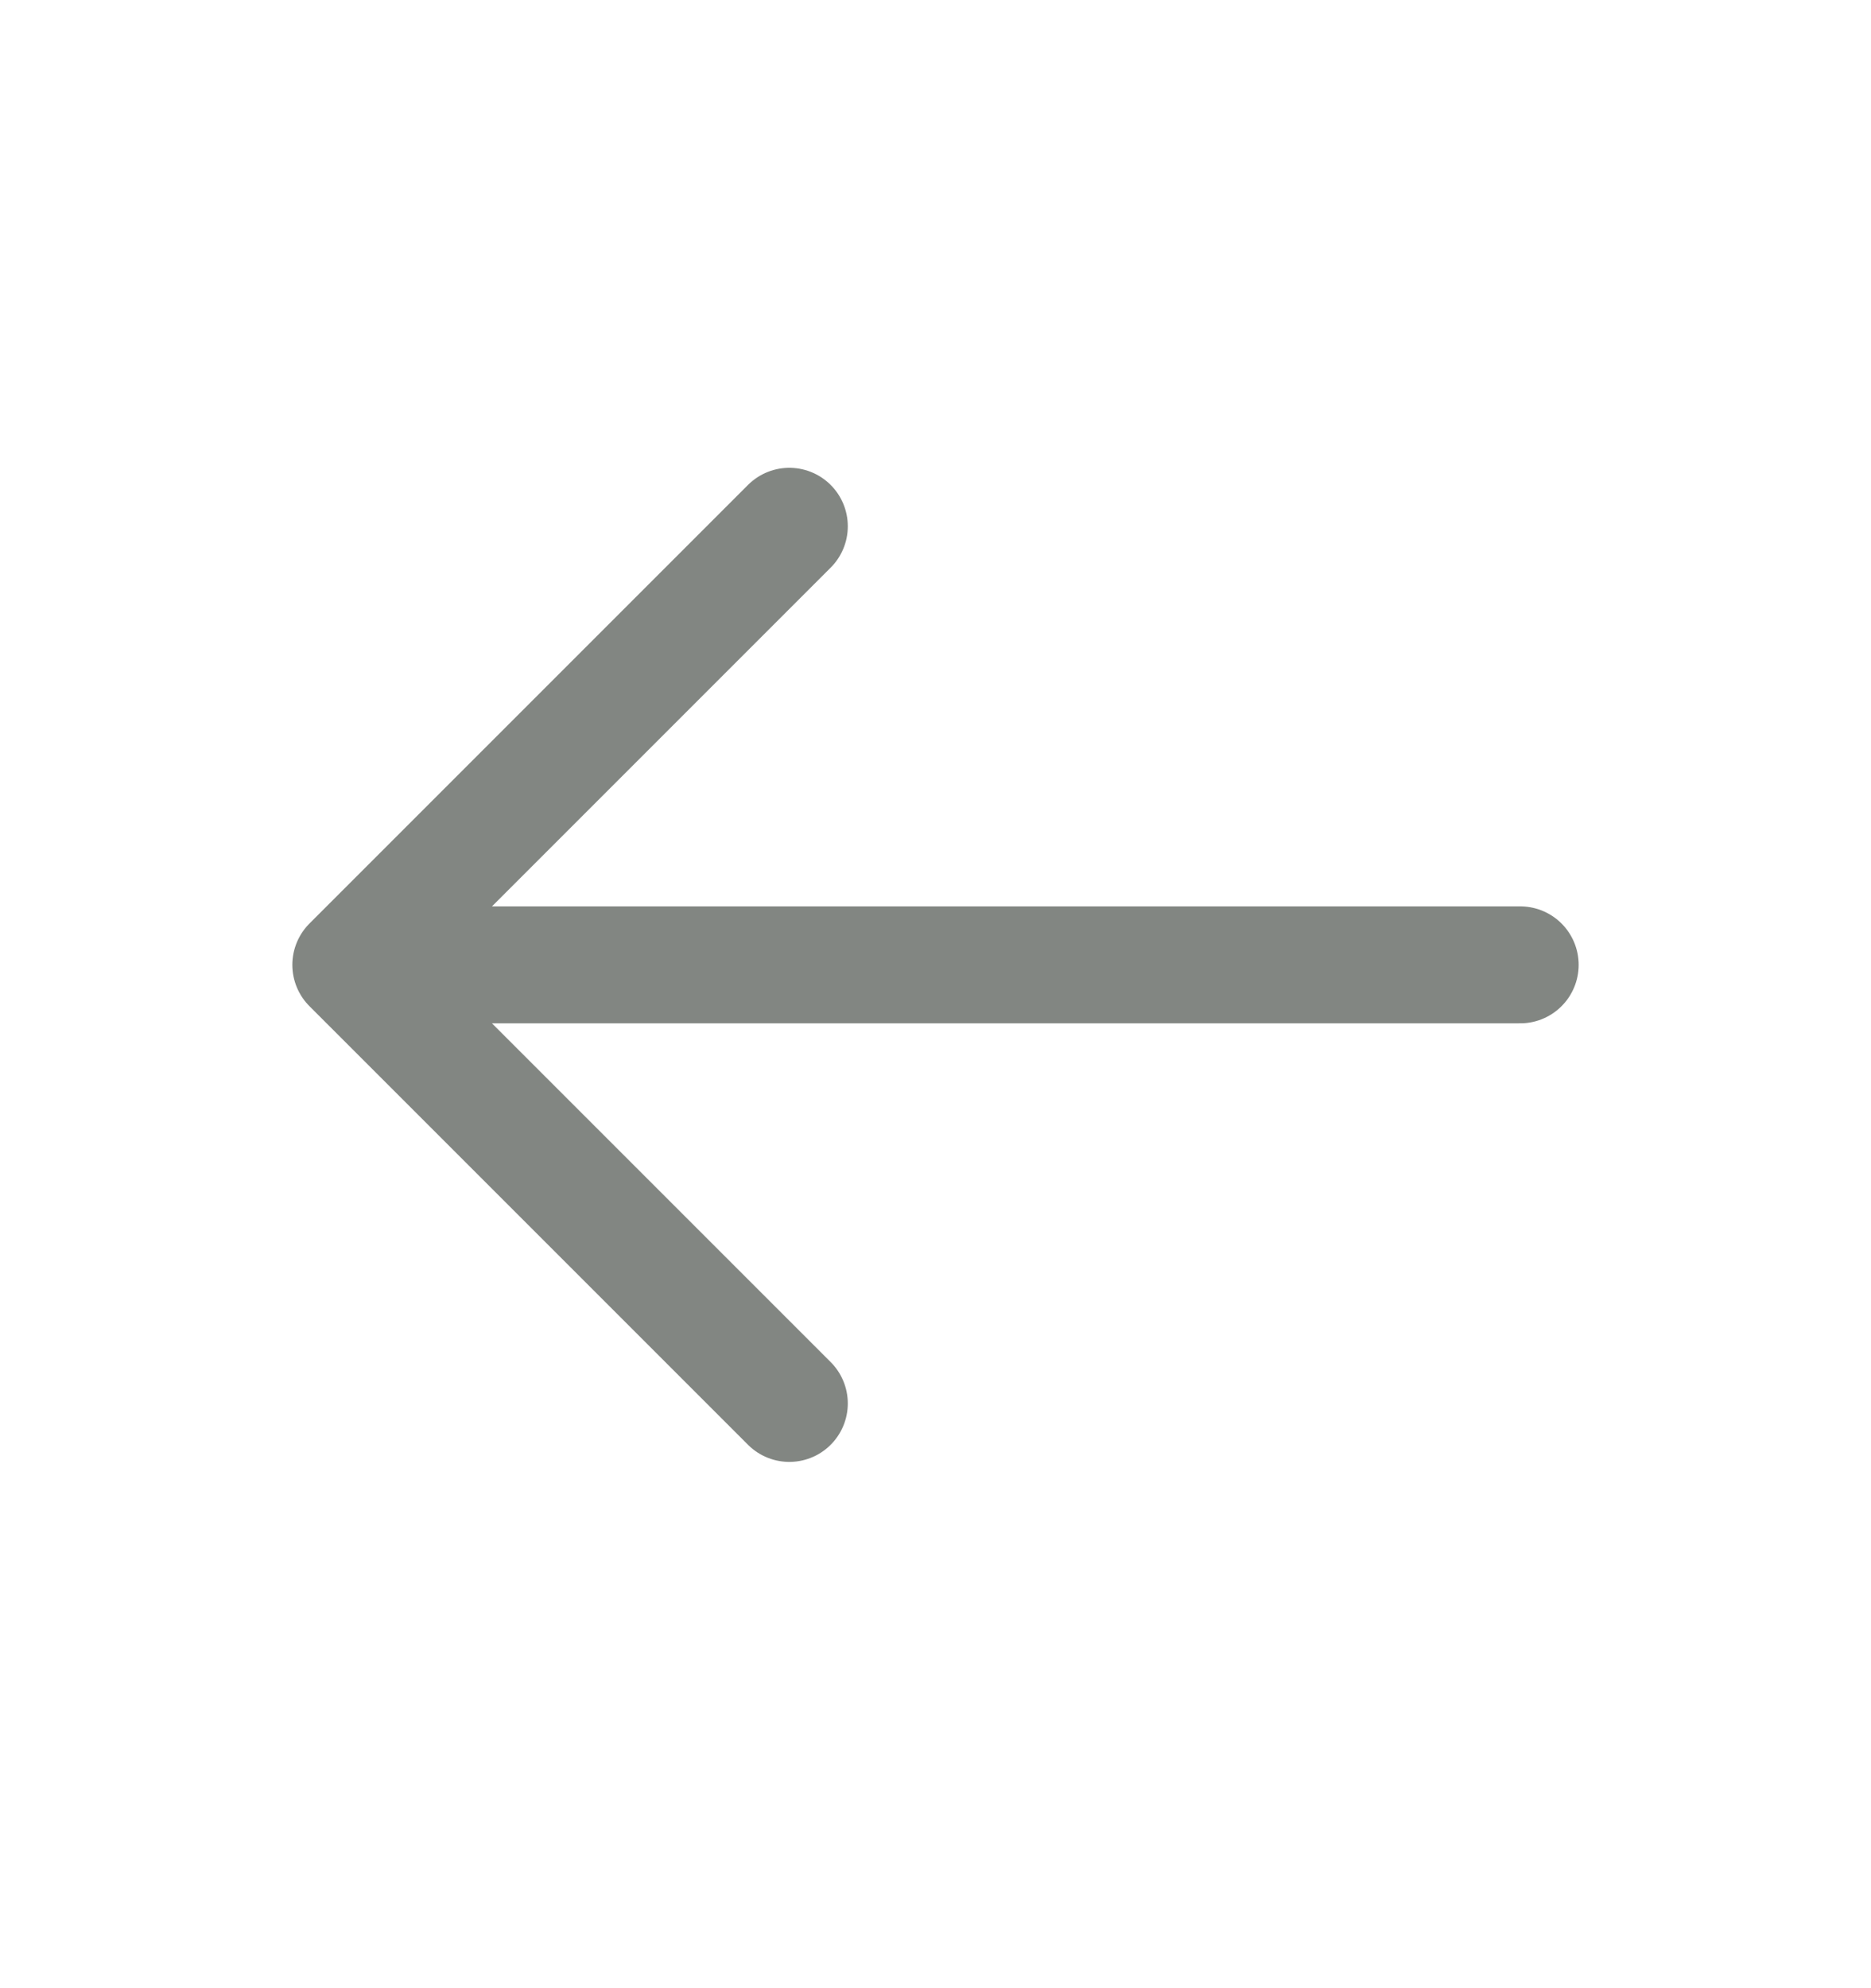<svg width="16" height="17" viewBox="0 0 16 17" fill="none" xmlns="http://www.w3.org/2000/svg">
<path d="M13 8.25H3M3 8.25L6.75 4.5M3 8.25L6.75 12" stroke="#828682" stroke-linecap="round" stroke-linejoin="round"/>
</svg>
